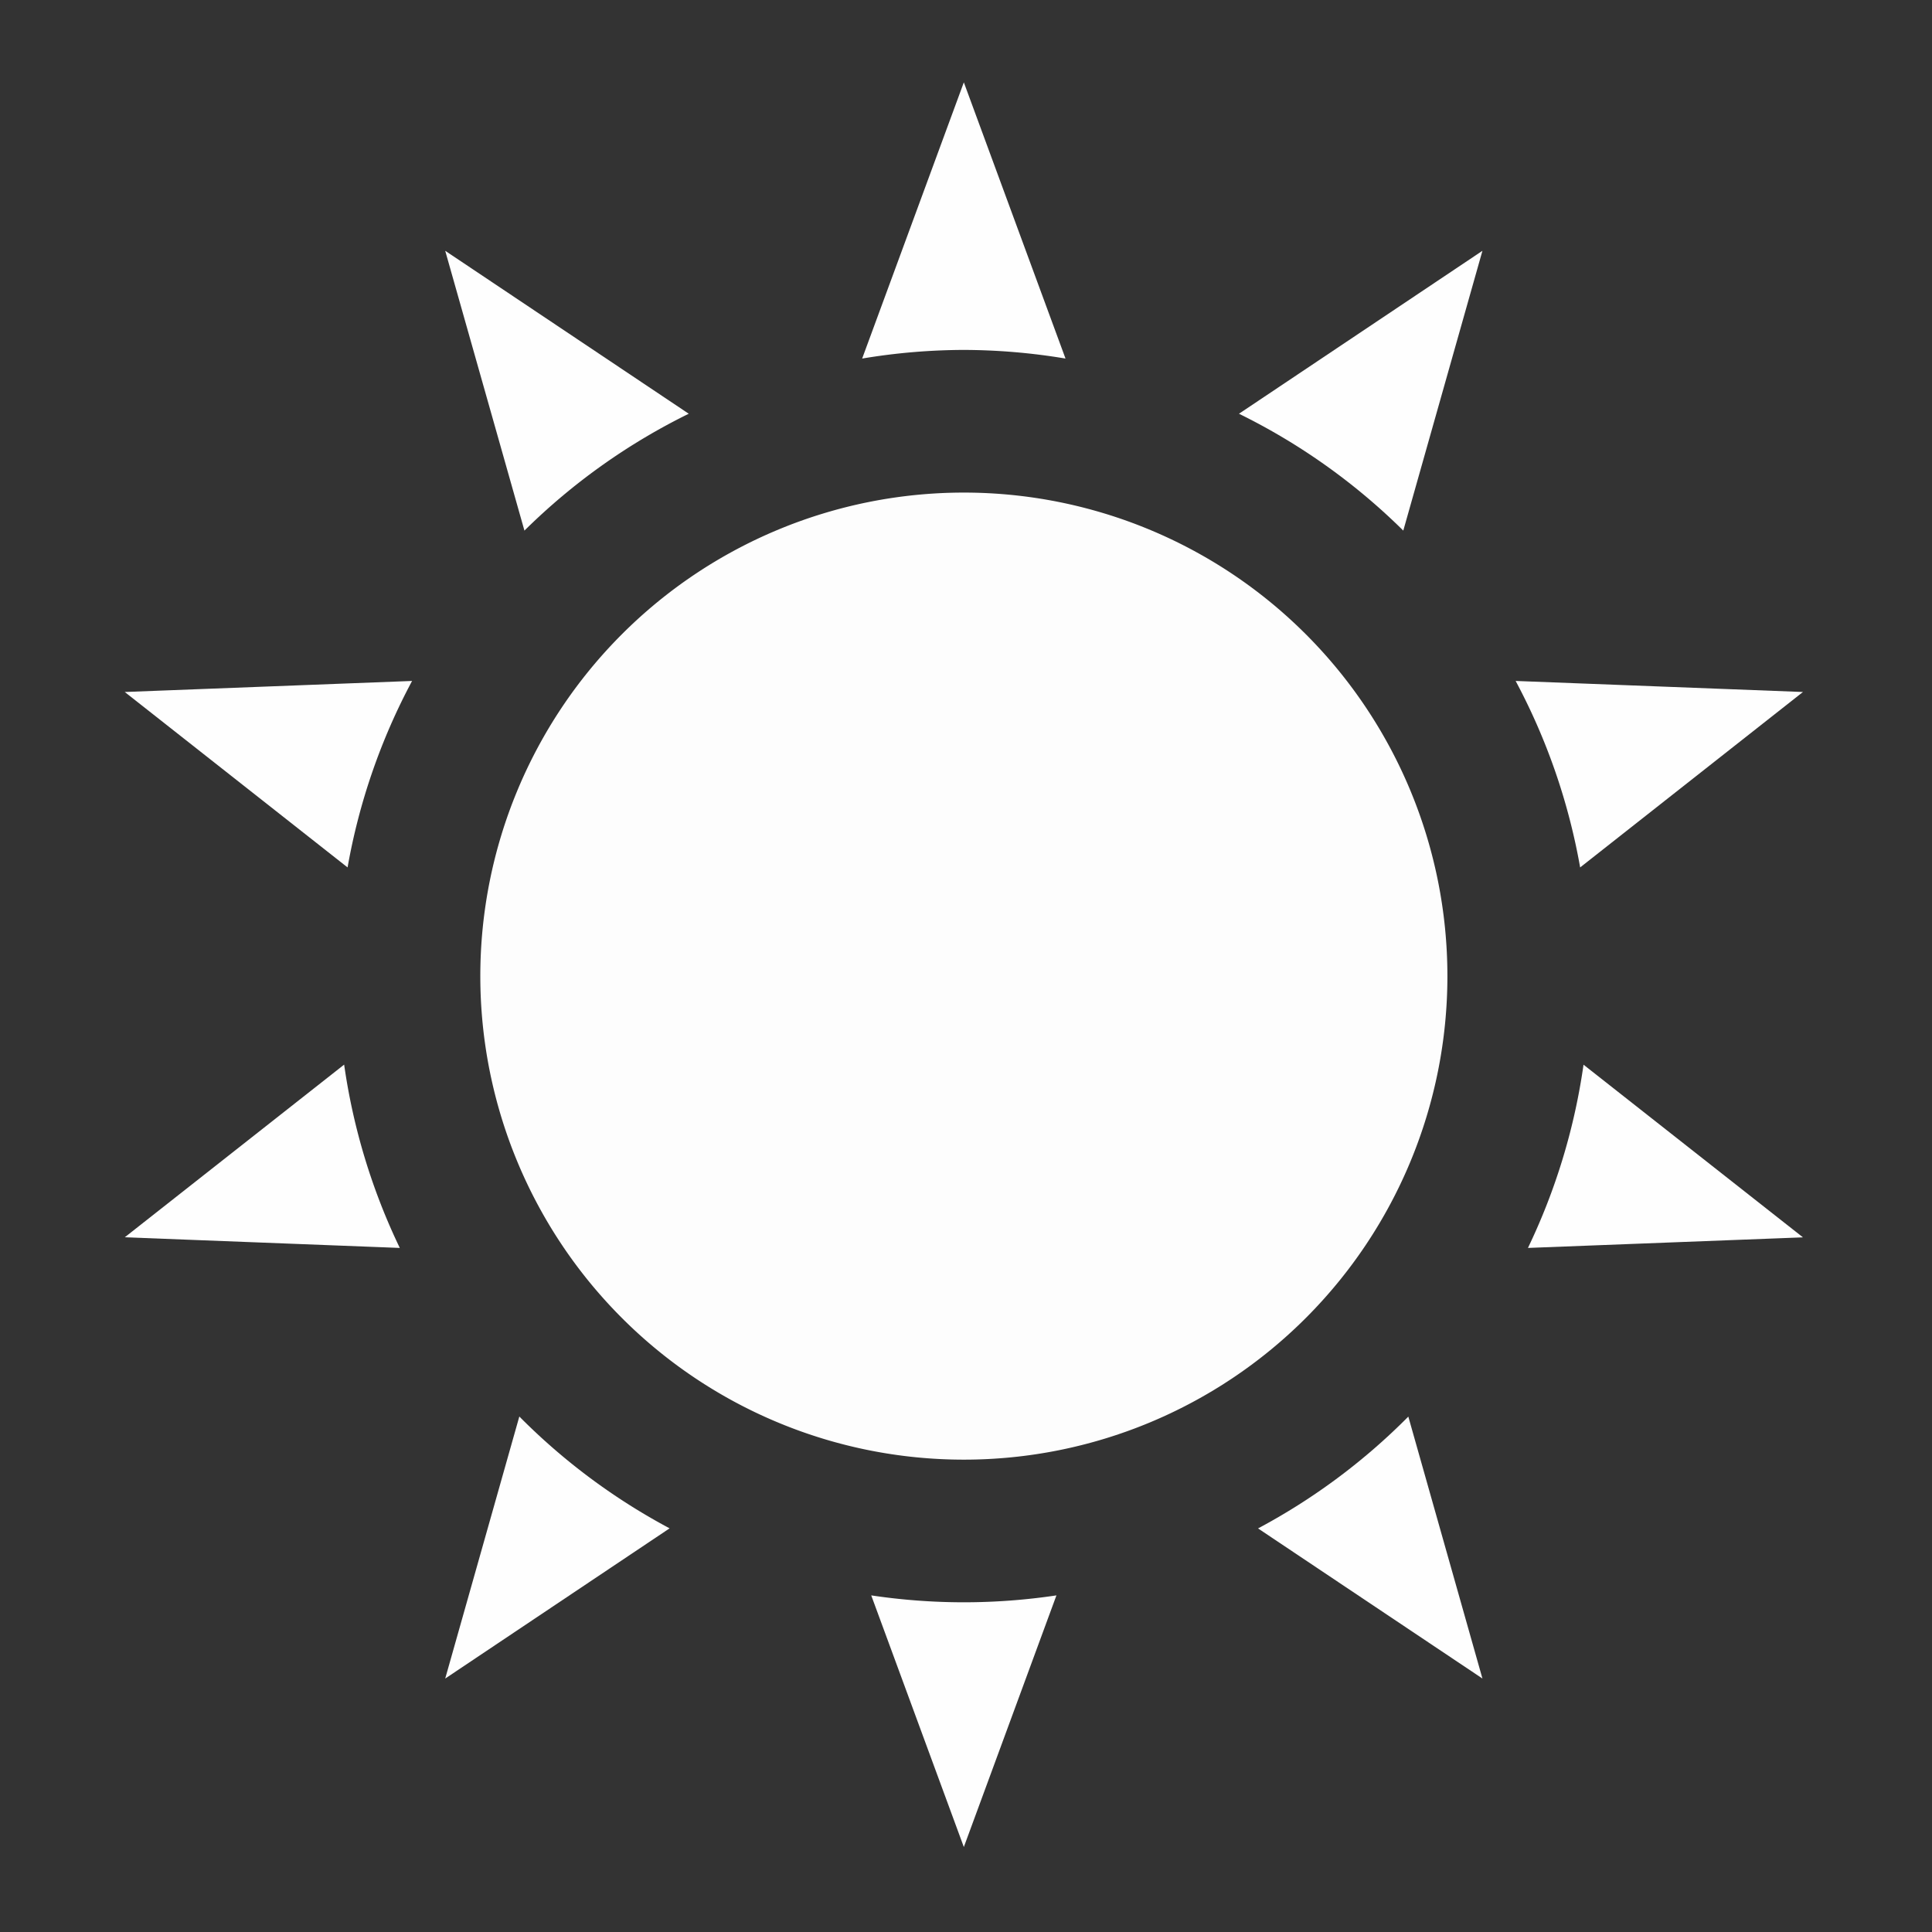 <?xml version="1.0" encoding="UTF-8" standalone="no"?>
<!-- Created with Inkscape (http://www.inkscape.org/) -->

<svg
   width="500"
   height="500"
   viewBox="0 0 132.292 132.292"
   version="1.1"
   id="svg5"
   inkscape:version="1.1 (1:1.1+202105261517+ce6663b3b7)"
   sodipodi:docname="sun.svg"
   xmlns:inkscape="http://www.inkscape.org/namespaces/inkscape"
   xmlns:sodipodi="http://sodipodi.sourceforge.net/DTD/sodipodi-0.dtd"
   xmlns="http://www.w3.org/2000/svg"
   xmlns:svg="http://www.w3.org/2000/svg">
  <rect x="0" y="0" width="132.292" height="132.292" fill="#333333" stroke="none"/>
  <sodipodi:namedview
     id="namedview7"
     pagecolor="#505050"
     bordercolor="#eeeeee"
     borderopacity="1"
     inkscape:pageshadow="0"
     inkscape:pageopacity="0"
     inkscape:pagecheckerboard="0"
     inkscape:document-units="px"
     showgrid="false"
     inkscape:zoom="0.35351563"
     inkscape:cx="100.41989"
     inkscape:cy="340.86187"
     inkscape:window-width="1366"
     inkscape:window-height="715"
     inkscape:window-x="0"
     inkscape:window-y="25"
     inkscape:window-maximized="1"
     inkscape:current-layer="layer1"
     fit-margin-top="0"
     fit-margin-left="0"
     fit-margin-right="0"
     fit-margin-bottom="0"
     inkscape:snap-global="false"
     showguides="false" />
  <defs
     id="defs2" />
  <g
     inkscape:label="Layer 1"
     inkscape:groupmode="layer"
     id="layer1"
     transform="translate(-231.511,-103.171)">
    <g
       id="g1555"
       transform="matrix(0.694,0,0,0.694,70.739,31.524)">
      <path
         id="rect994"
         style="fill:none;fill-opacity:0.989;stroke-width:2.777;stroke-linecap:round;stroke-linejoin:round;paint-order:stroke fill markers"
         d="M 231.511,103.171 H 422.011 V 293.67 H 231.511 Z" />
      <g
         id="g850"
         transform="matrix(2.4,0,0,2.4,-324.115,-144.439)">
        <path
           style="fill:#ffffff;fill-opacity:0.995;stroke-width:3.054;stroke-linecap:round;stroke-linejoin:round;paint-order:stroke fill markers"
           d="m 267.39,168.786 3.807,10.345 3.807,-10.345 a 25.742,25.742 0 0 1 -3.807,0.284 25.742,25.742 0 0 1 -3.807,-0.284 z"
           id="path3337" />
        <path
           style="fill:#ffffff;fill-opacity:0.995;stroke-width:3.054;stroke-linecap:round;stroke-linejoin:round;paint-order:stroke fill markers"
           d="m 289.47,161.436 a 25.742,25.742 0 0 1 -6.178,4.597 l 9.225,6.171 z"
           id="path3335" />
        <path
           style="fill:#ffffff;fill-opacity:0.995;stroke-width:3.054;stroke-linecap:round;stroke-linejoin:round;paint-order:stroke fill markers"
           d="m 252.923,161.433 -3.047,10.772 9.225,-6.175 a 25.742,25.742 0 0 1 -6.178,-4.597 z"
           id="path3333" />
        <path
           style="fill:#ffffff;fill-opacity:0.995;stroke-width:3.054;stroke-linecap:round;stroke-linejoin:round;paint-order:stroke fill markers"
           d="m 296.673,146.969 a 25.742,25.742 0 0 1 -2.285,7.533 l 11.306,-0.435 z"
           id="path3331" />
        <path
           style="fill:#ffffff;fill-opacity:0.995;stroke-width:3.054;stroke-linecap:round;stroke-linejoin:round;paint-order:stroke fill markers"
           d="m 245.721,146.966 -9.018,7.098 11.306,0.438 a 25.742,25.742 0 0 1 -2.288,-7.536 z"
           id="path3329" />
        <path
           style="fill:#ffffff;fill-opacity:0.995;stroke-width:3.054;stroke-linecap:round;stroke-linejoin:round;paint-order:stroke fill markers"
           d="m 293.882,131.193 a 25.742,25.742 0 0 1 2.652,7.666 l 9.16,-7.212 z"
           id="path3327" />
        <path
           style="fill:#ffffff;fill-opacity:0.995;stroke-width:3.054;stroke-linecap:round;stroke-linejoin:round;paint-order:stroke fill markers"
           d="m 248.514,131.193 -11.812,0.454 9.16,7.212 a 25.742,25.742 0 0 1 2.652,-7.666 z"
           id="path3325" />
        <path
           style="fill:#ffffff;fill-opacity:0.995;stroke-width:3.054;stroke-linecap:round;stroke-linejoin:round;paint-order:stroke fill markers"
           d="m 292.517,113.509 -10.009,6.699 a 25.742,25.742 0 0 1 6.755,4.804 z"
           id="path3323" />
        <path
           style="fill:#ffffff;fill-opacity:0.995;stroke-width:3.054;stroke-linecap:round;stroke-linejoin:round;paint-order:stroke fill markers"
           d="m 249.876,113.509 3.257,11.503 a 25.742,25.742 0 0 1 6.755,-4.804 z"
           id="path3321" />
        <path
           style="fill:#ffffff;fill-opacity:0.995;stroke-width:3.054;stroke-linecap:round;stroke-linejoin:round;paint-order:stroke fill markers"
           d="m 271.197,106.584 -4.18,11.355 a 25.742,25.742 0 0 1 4.18,-0.355 25.742,25.742 0 0 1 4.18,0.355 z"
           id="path1728" />
        <path
           style="fill:#ffffff;fill-opacity:0.989;stroke-width:1.894;stroke-linecap:round;stroke-linejoin:round;paint-order:stroke fill markers"
           d="M 291.077,143.327 A 19.879,19.879 0 0 1 271.198,163.206 19.879,19.879 0 0 1 251.319,143.327 19.879,19.879 0 0 1 271.198,123.449 19.879,19.879 0 0 1 291.077,143.327 Z"
           id="path2029" />
      </g>
    </g>
  </g>
</svg>
